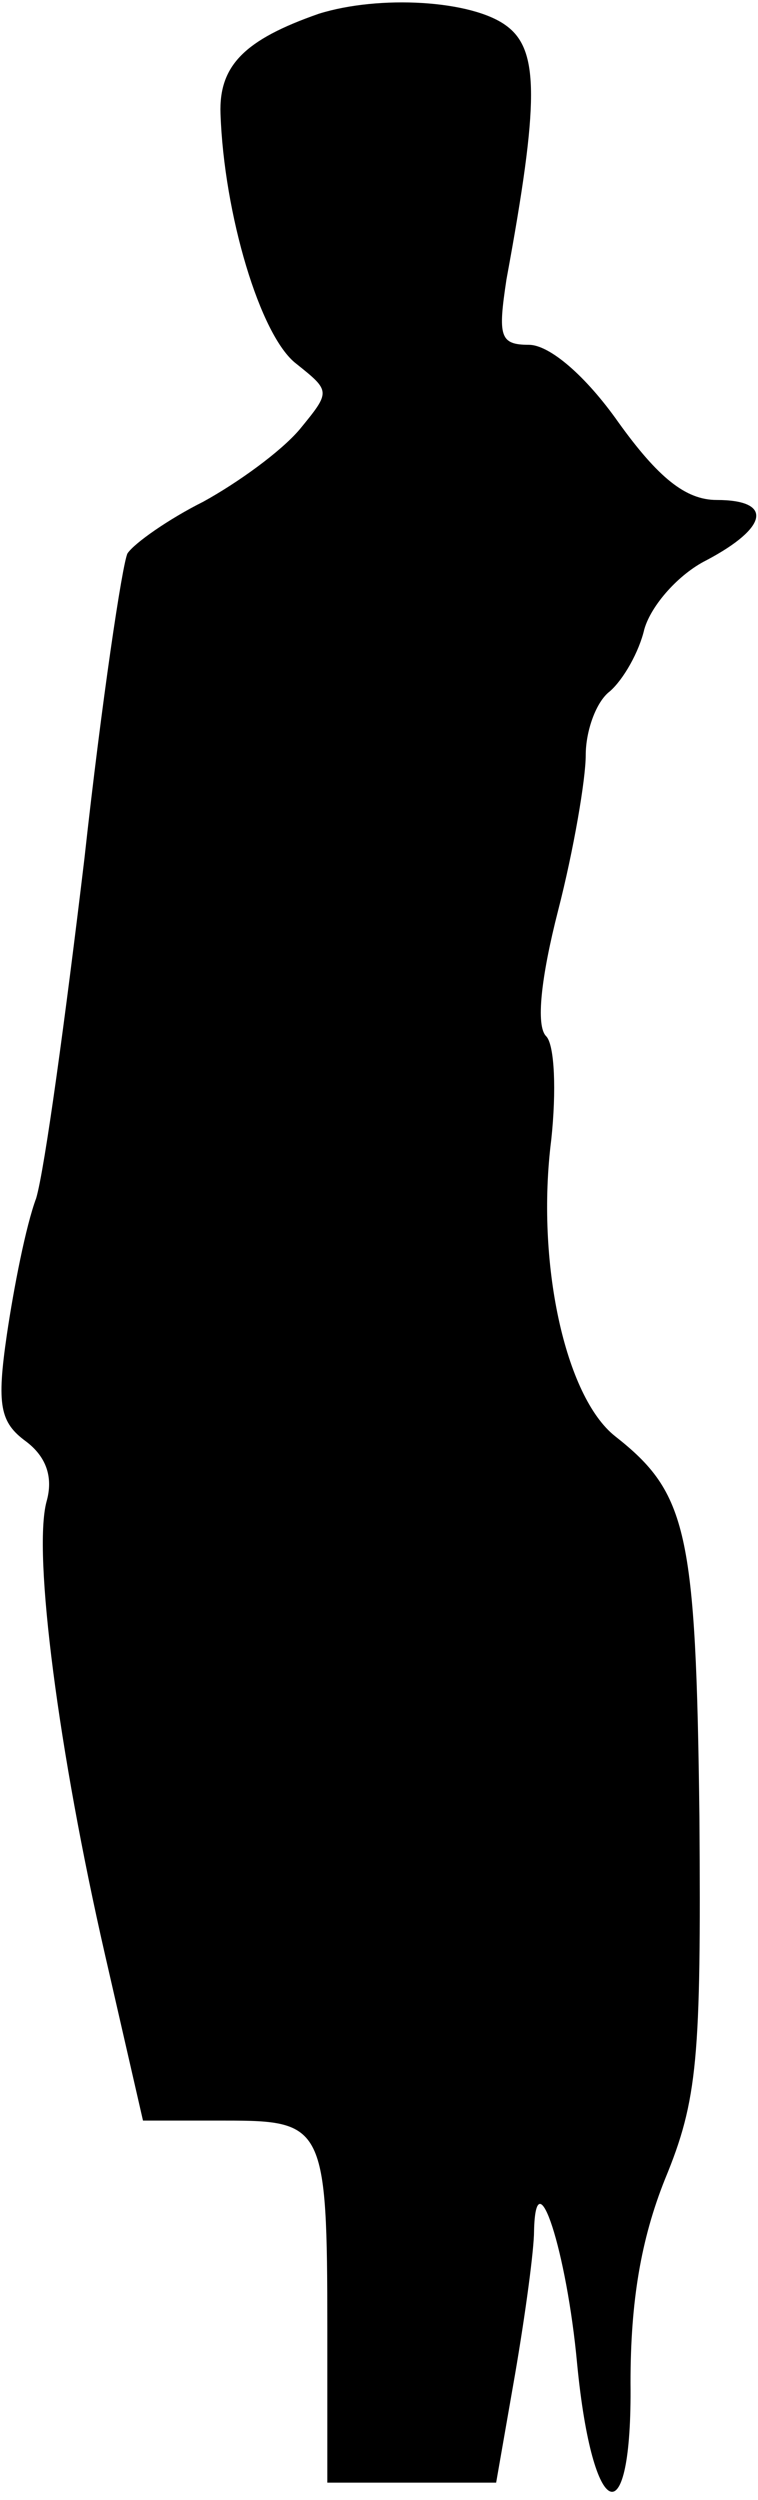 <?xml version="1.0" standalone="no"?>
<!DOCTYPE svg PUBLIC "-//W3C//DTD SVG 20010904//EN"
 "http://www.w3.org/TR/2001/REC-SVG-20010904/DTD/svg10.dtd">
<svg version="1.0" xmlns="http://www.w3.org/2000/svg"
 width="44pt" height="145pt" viewBox="0 0 44 145"
 preserveAspectRatio="xMidYMid meet">
<g transform="translate(0,145) scale(0.1,-0.1)"
fill="#000000" stroke="none">
<path fill="#000000" stroke="none" d="M185 1442 c-43 -15 -58 -30 -57 -58 2
-58 23 -129 44 -145 20 -16 20 -16 2 -38 -11 -13 -36 -31 -56 -42 -20 -10 -40
-24 -44 -30 -3 -6 -15 -86 -25 -177 -11 -92 -23 -180 -28 -197 -6 -16 -13 -52
-17 -79 -6 -41 -4 -51 11 -62 12 -9 16 -21 12 -35 -8 -30 7 -145 34 -263 l22
-96 48 0 c57 0 59 -3 59 -121 l0 -89 49 0 49 0 11 63 c6 35 11 72 11 83 1 44
19 -12 25 -77 9 -93 32 -101 31 -11 0 47 6 83 20 118 19 46 21 70 20 210 -2
166 -7 188 -49 221 -29 23 -46 101 -37 172 3 28 2 55 -3 60 -6 6 -3 34 7 73 9
35 16 76 16 90 0 14 6 31 14 37 8 7 17 23 20 36 4 14 20 32 36 40 36 19 39 35
6 35 -18 0 -34 13 -57 45 -19 27 -40 45 -52 45 -17 0 -18 5 -13 38 19 103 19
133 0 147 -20 15 -74 18 -109 7z"/>
</g>
</svg>
